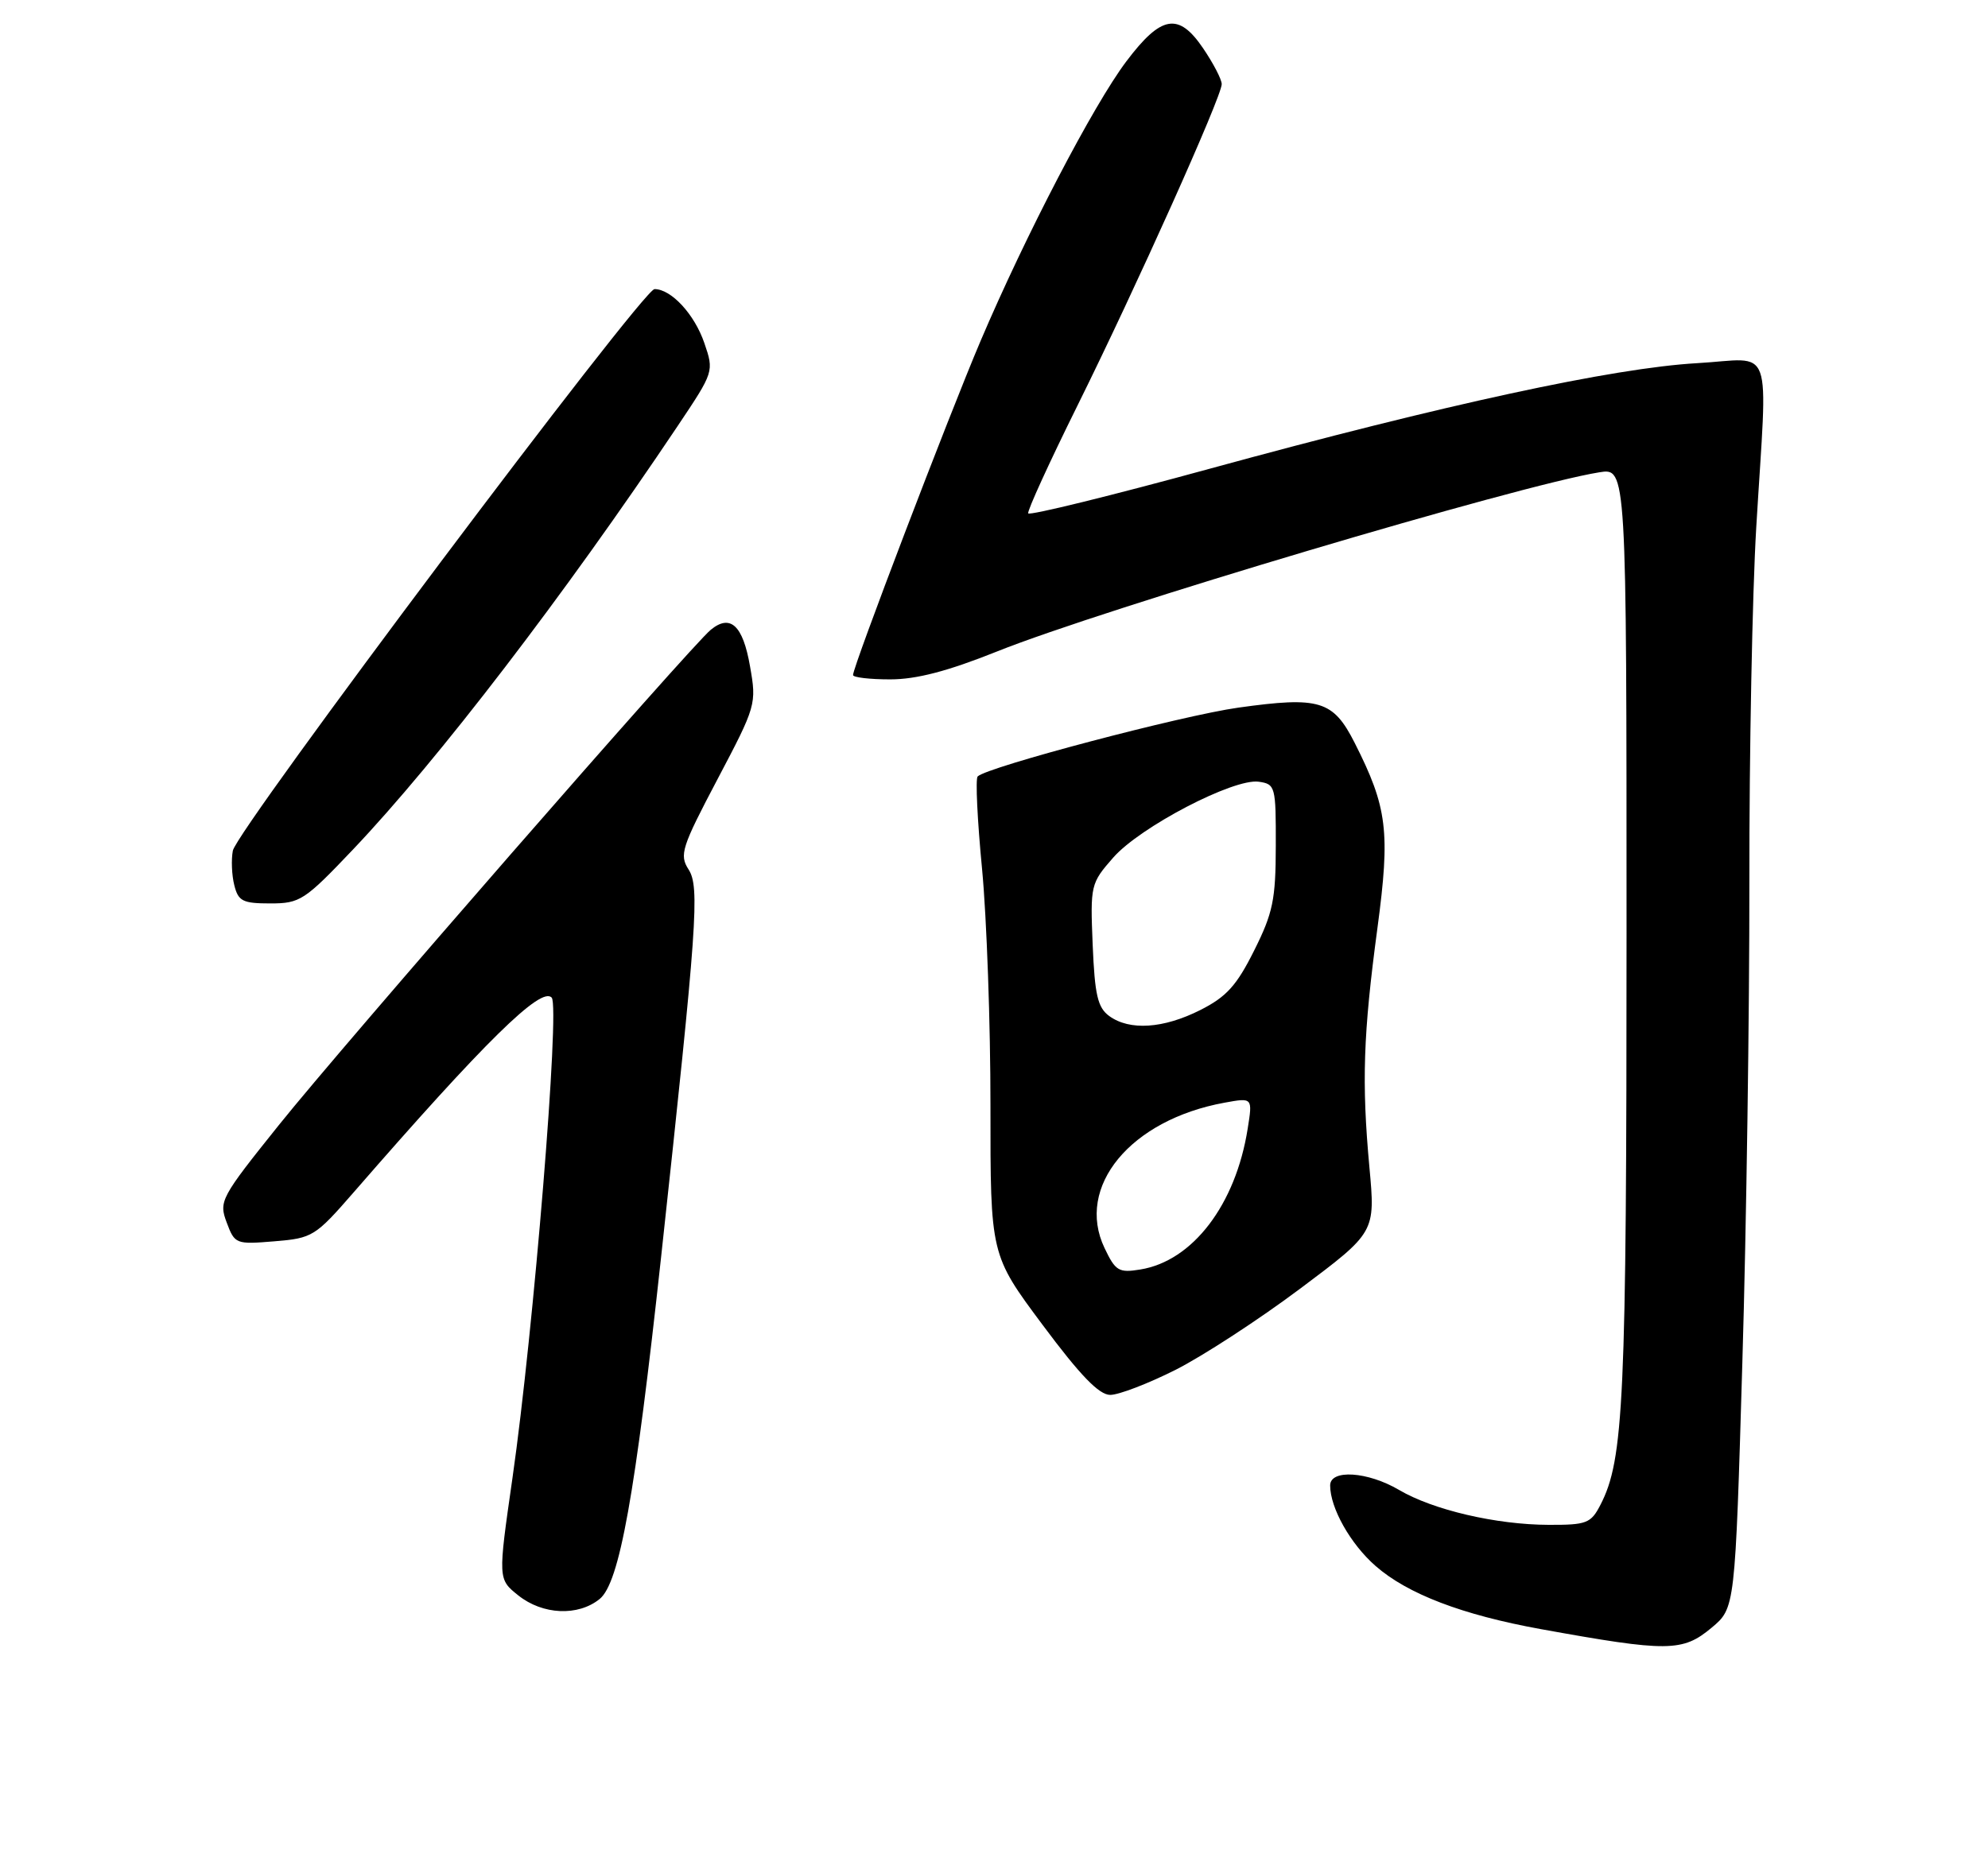<?xml version="1.0" encoding="UTF-8" standalone="no"?>
<!DOCTYPE svg PUBLIC "-//W3C//DTD SVG 1.1//EN" "http://www.w3.org/Graphics/SVG/1.1/DTD/svg11.dtd" >
<svg xmlns="http://www.w3.org/2000/svg" xmlns:xlink="http://www.w3.org/1999/xlink" version="1.1" viewBox="0 0 275 256">
 <g >
 <path fill="currentColor"
d=" M 236.76 225.22 C 240.02 222.50 240.02 222.50 241.02 188.50 C 241.58 169.80 242.01 139.88 241.99 122.00 C 241.97 104.12 242.40 82.08 242.94 73.00 C 244.51 46.79 245.53 49.64 234.75 50.25 C 223.18 50.91 199.83 55.96 167.50 64.81 C 153.75 68.58 142.38 71.37 142.23 71.03 C 142.09 70.68 145.14 64.00 149.02 56.17 C 157.17 39.72 169.00 13.36 169.00 11.64 C 169.00 10.99 167.84 8.76 166.42 6.67 C 163.03 1.68 160.63 2.09 155.80 8.50 C 151.26 14.52 141.87 32.54 135.64 47.18 C 131.21 57.60 118.00 92.21 118.00 93.40 C 118.00 93.73 120.31 94.00 123.14 94.00 C 126.77 94.00 131.09 92.87 137.89 90.15 C 152.56 84.26 210.20 67.11 221.23 65.35 C 225.00 64.74 225.00 64.74 225.00 129.19 C 225.00 193.83 224.63 201.95 221.38 208.23 C 220.07 210.77 219.47 211.00 214.22 210.98 C 206.97 210.96 198.23 208.92 193.53 206.15 C 189.20 203.60 184.00 203.26 184.00 205.53 C 184.00 208.64 186.80 213.62 190.27 216.66 C 194.69 220.54 202.27 223.44 213.15 225.41 C 230.72 228.59 232.75 228.57 236.76 225.22 Z  M 82.95 221.24 C 85.69 219.02 87.86 206.95 91.45 173.93 C 96.45 127.84 96.81 122.74 95.25 120.30 C 93.95 118.28 94.28 117.25 99.26 107.80 C 104.60 97.67 104.67 97.41 103.75 92.19 C 102.77 86.52 101.03 84.91 98.32 87.14 C 95.54 89.42 47.51 144.51 38.58 155.66 C 30.51 165.73 30.25 166.21 31.36 169.15 C 32.47 172.13 32.63 172.19 37.96 171.75 C 43.23 171.32 43.61 171.08 48.96 164.93 C 67.06 144.11 74.89 136.41 76.32 138.04 C 77.47 139.38 73.82 184.09 70.89 204.50 C 68.88 218.49 68.88 218.49 71.69 220.74 C 75.07 223.44 79.96 223.66 82.95 221.24 Z  M 162.62 189.53 C 166.40 187.62 174.17 182.56 179.88 178.28 C 190.26 170.50 190.26 170.50 189.43 161.50 C 188.35 149.75 188.57 143.09 190.54 128.41 C 192.33 115.06 191.92 111.72 187.39 102.78 C 184.41 96.91 182.54 96.34 171.30 97.91 C 163.50 99.00 136.55 106.12 135.24 107.43 C 134.92 107.74 135.20 113.51 135.85 120.25 C 136.49 126.99 137.02 141.75 137.01 153.06 C 137.00 173.62 137.00 173.62 144.22 183.31 C 149.44 190.32 152.03 193.00 153.58 193.00 C 154.76 193.00 158.83 191.44 162.62 189.53 Z  M 48.84 117.53 C 60.56 105.19 78.05 82.37 93.73 58.96 C 98.77 51.43 98.78 51.40 97.43 47.46 C 96.07 43.48 92.85 40.00 90.54 40.00 C 88.90 40.00 32.77 114.77 32.21 117.70 C 31.97 118.94 32.06 121.10 32.41 122.48 C 32.96 124.69 33.57 125.00 37.39 125.00 C 41.51 125.00 42.13 124.59 48.84 117.53 Z  M 152.79 172.68 C 148.74 164.19 156.38 154.94 169.39 152.57 C 173.28 151.86 173.28 151.86 172.59 156.18 C 170.93 166.68 164.98 174.48 157.74 175.65 C 154.76 176.14 154.30 175.86 152.79 172.68 Z  M 153.44 140.58 C 151.84 139.41 151.44 137.67 151.15 130.73 C 150.81 122.45 150.87 122.22 154.00 118.65 C 157.72 114.41 170.65 107.67 174.12 108.16 C 176.42 108.49 176.50 108.80 176.48 117.03 C 176.47 124.47 176.09 126.32 173.48 131.53 C 171.07 136.36 169.65 137.93 166.04 139.75 C 160.93 142.33 156.25 142.63 153.44 140.58 Z "/>
</g>
</svg>